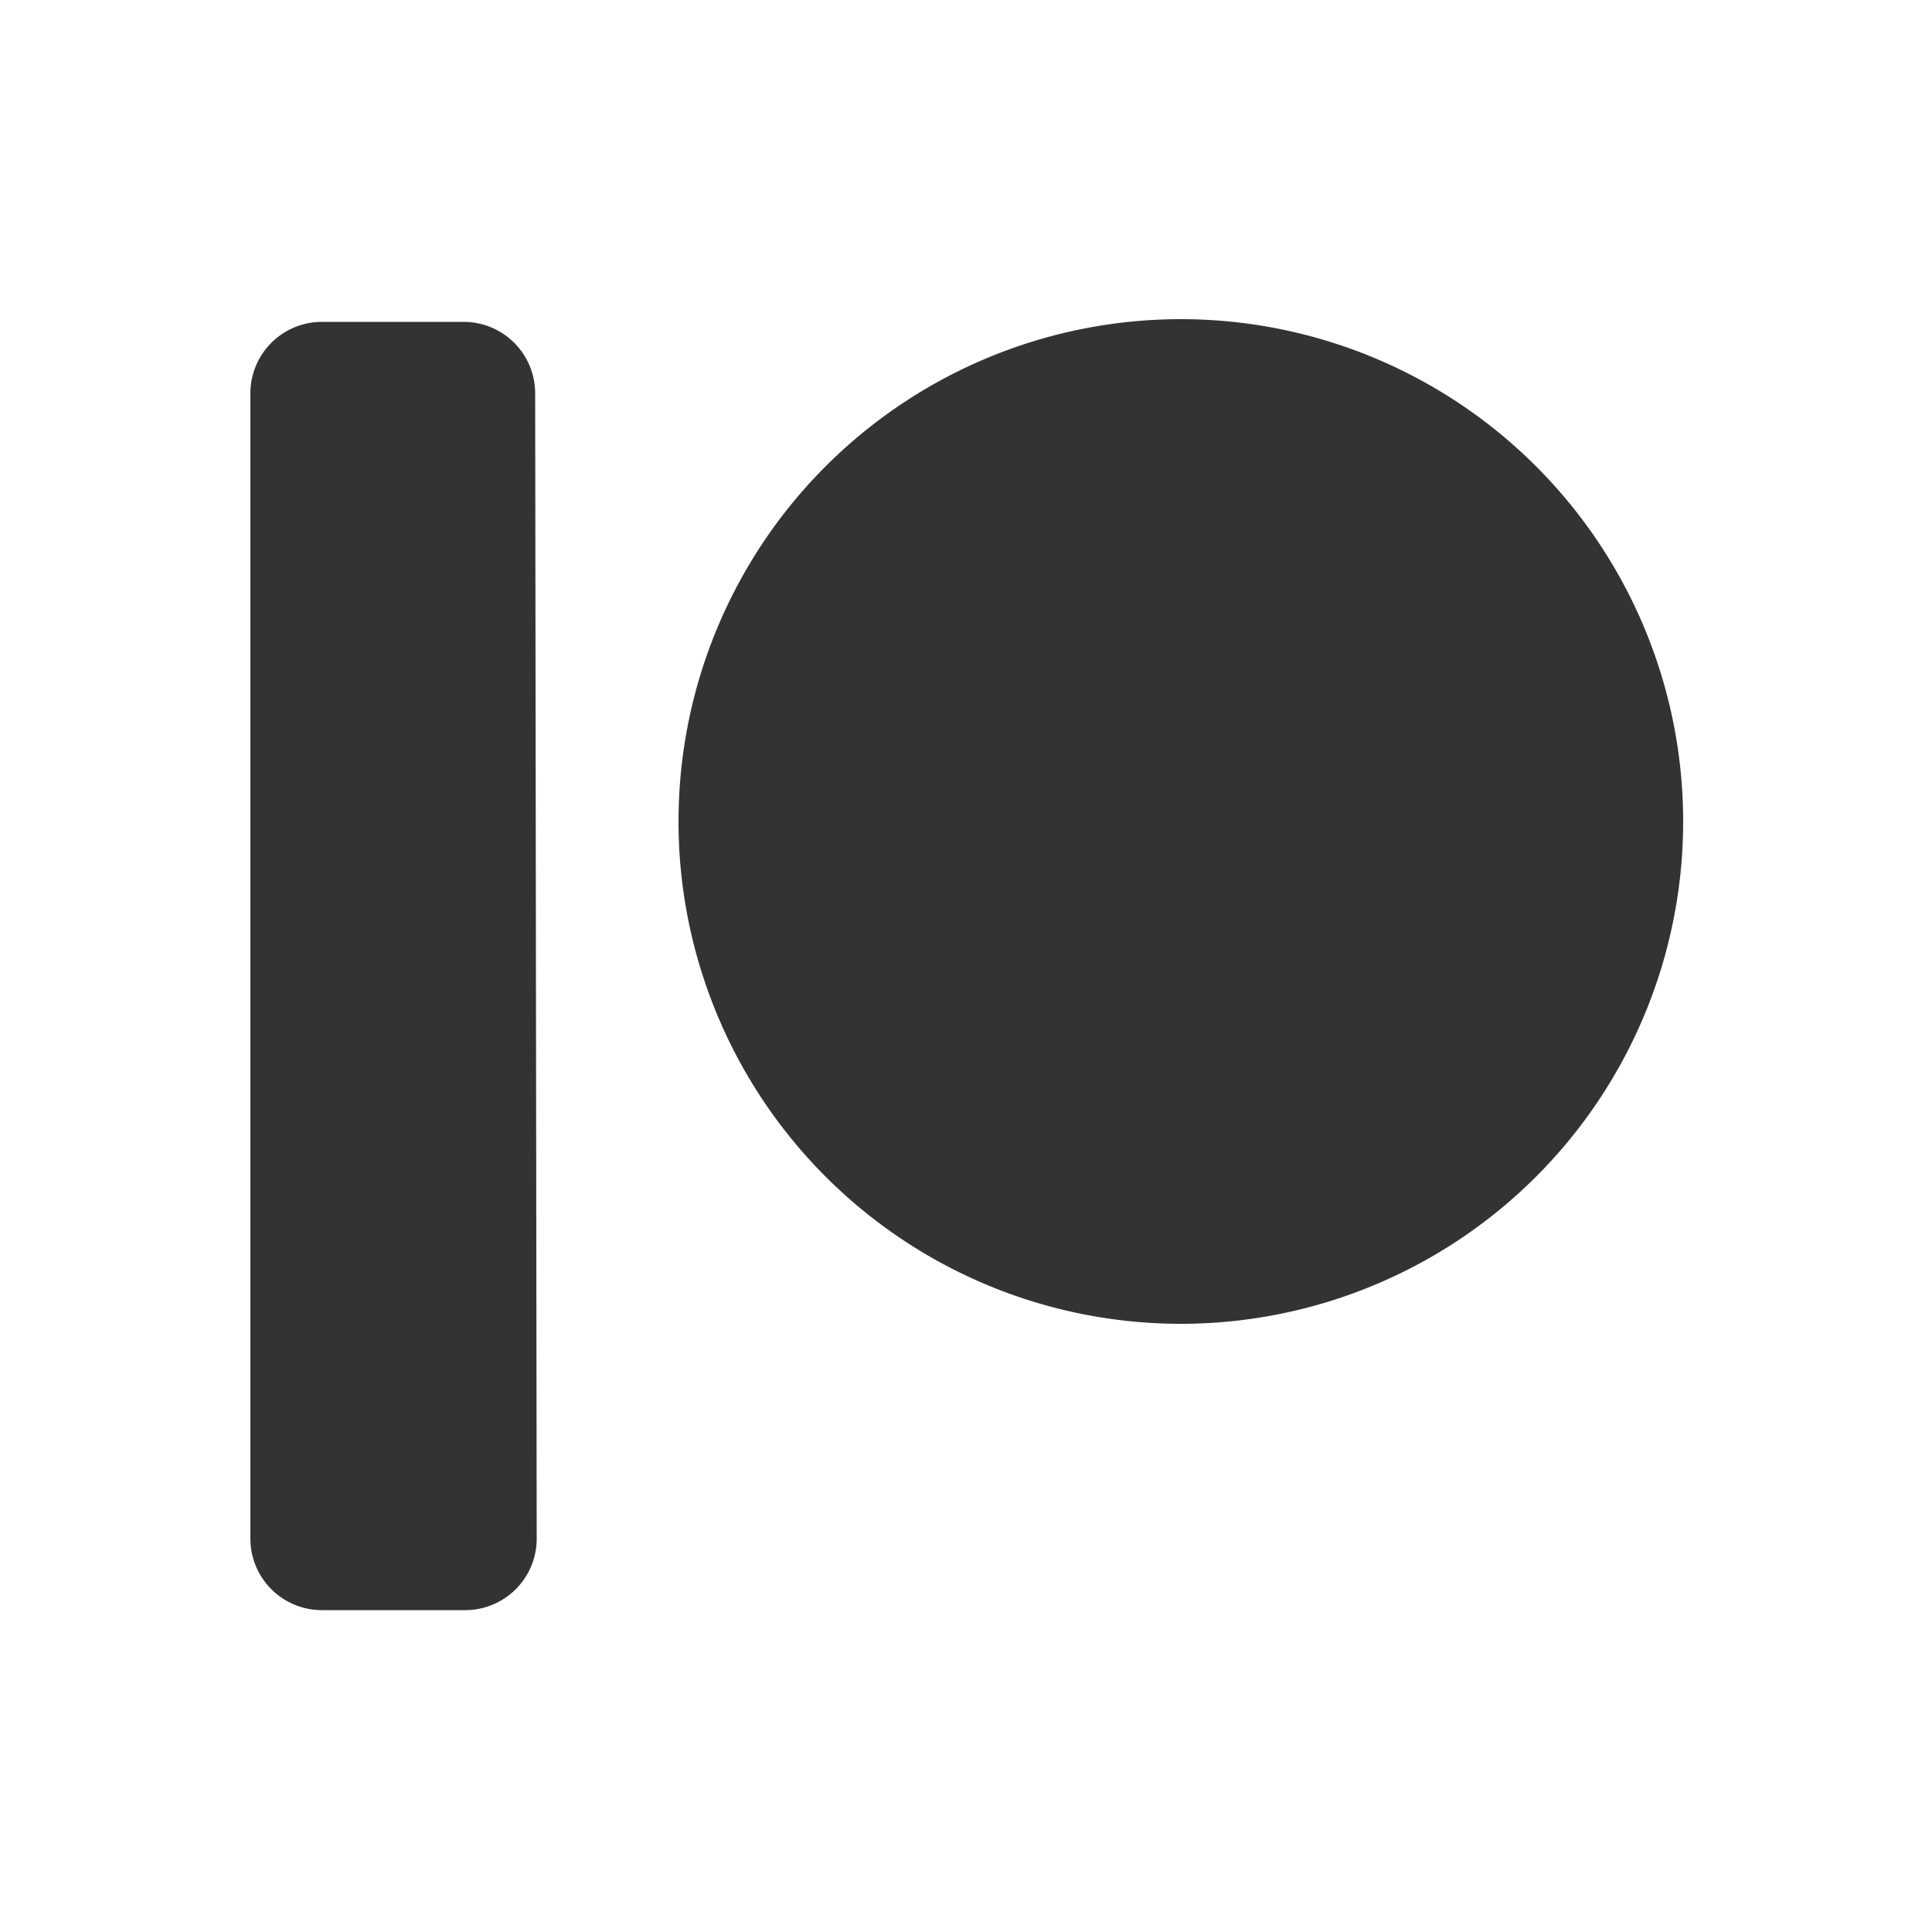 <svg xmlns="http://www.w3.org/2000/svg" viewBox="0 0 50 50"><rect x="0" y="0" width="50" height="50" fill="#333333" stroke="none"/><defs><style>.cls-1{fill:#fff;}</style></defs><g id="Layer_2" data-name="Layer 2"><g id="Black_Background_Pack" data-name="Black Background Pack"><path id="Patreon" class="cls-1" d="M0,0V50H50V0ZM13.89,39.81A1.85,1.85,0,0,1,12,41.67H8.33a1.85,1.85,0,0,1-1.85-1.86V10.19A1.85,1.85,0,0,1,8.33,8.33H12a1.85,1.85,0,0,1,1.85,1.86Zm16.67-5.55a13,13,0,1,1,13-13A13,13,0,0,1,30.56,34.26Z"/></g></g></svg>